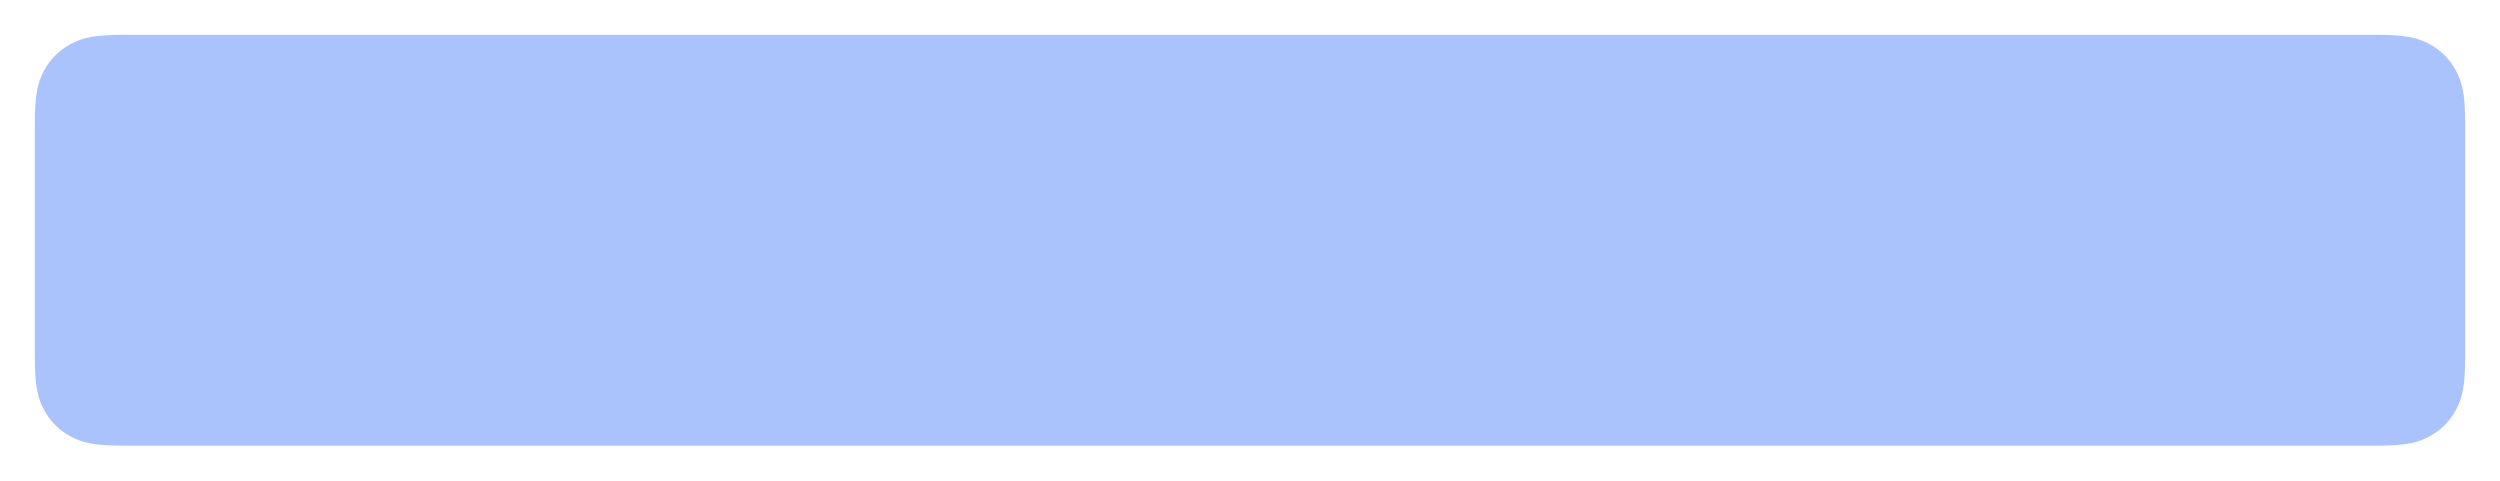 <svg xmlns="http://www.w3.org/2000/svg" xmlns:xlink="http://www.w3.org/1999/xlink" viewBox="0 0 359 69"><defs><style>.cls-1,.cls-2{fill:none;}.cls-1{clip-rule:evenodd;}.cls-3{opacity:0.45;}.cls-4{clip-path:url(#clip-path);}.cls-5{clip-path:url(#clip-path-2);}.cls-6{fill:#4479fa;}</style><clipPath id="clip-path"><path class="cls-1" d="M17.82,5H341.18c4.46,0,6.07.46,7.7,1.34a9.06,9.06,0,0,1,3.78,3.78c.88,1.63,1.34,3.24,1.34,7.7V51.18c0,4.46-.46,6.07-1.34,7.7a9.06,9.06,0,0,1-3.78,3.78c-1.63.88-3.24,1.34-7.7,1.34H17.82c-4.46,0-6.07-.46-7.7-1.34a9.06,9.06,0,0,1-3.78-3.78C5.46,57.25,5,55.64,5,51.18V17.82c0-4.46.46-6.07,1.34-7.7a9.06,9.06,0,0,1,3.78-3.78C11.75,5.46,13.36,5,17.82,5Z"/></clipPath><clipPath id="clip-path-2"><rect class="cls-2" x="5" y="5" width="349" height="59"/></clipPath></defs><title>Asset 10</title><g id="Layer_2" data-name="Layer 2"><g id="Layer_1-2" data-name="Layer 1"><g class="cls-3"><g class="cls-4"><g class="cls-5"><rect class="cls-6" width="359" height="69"/></g></g></g></g></g></svg>